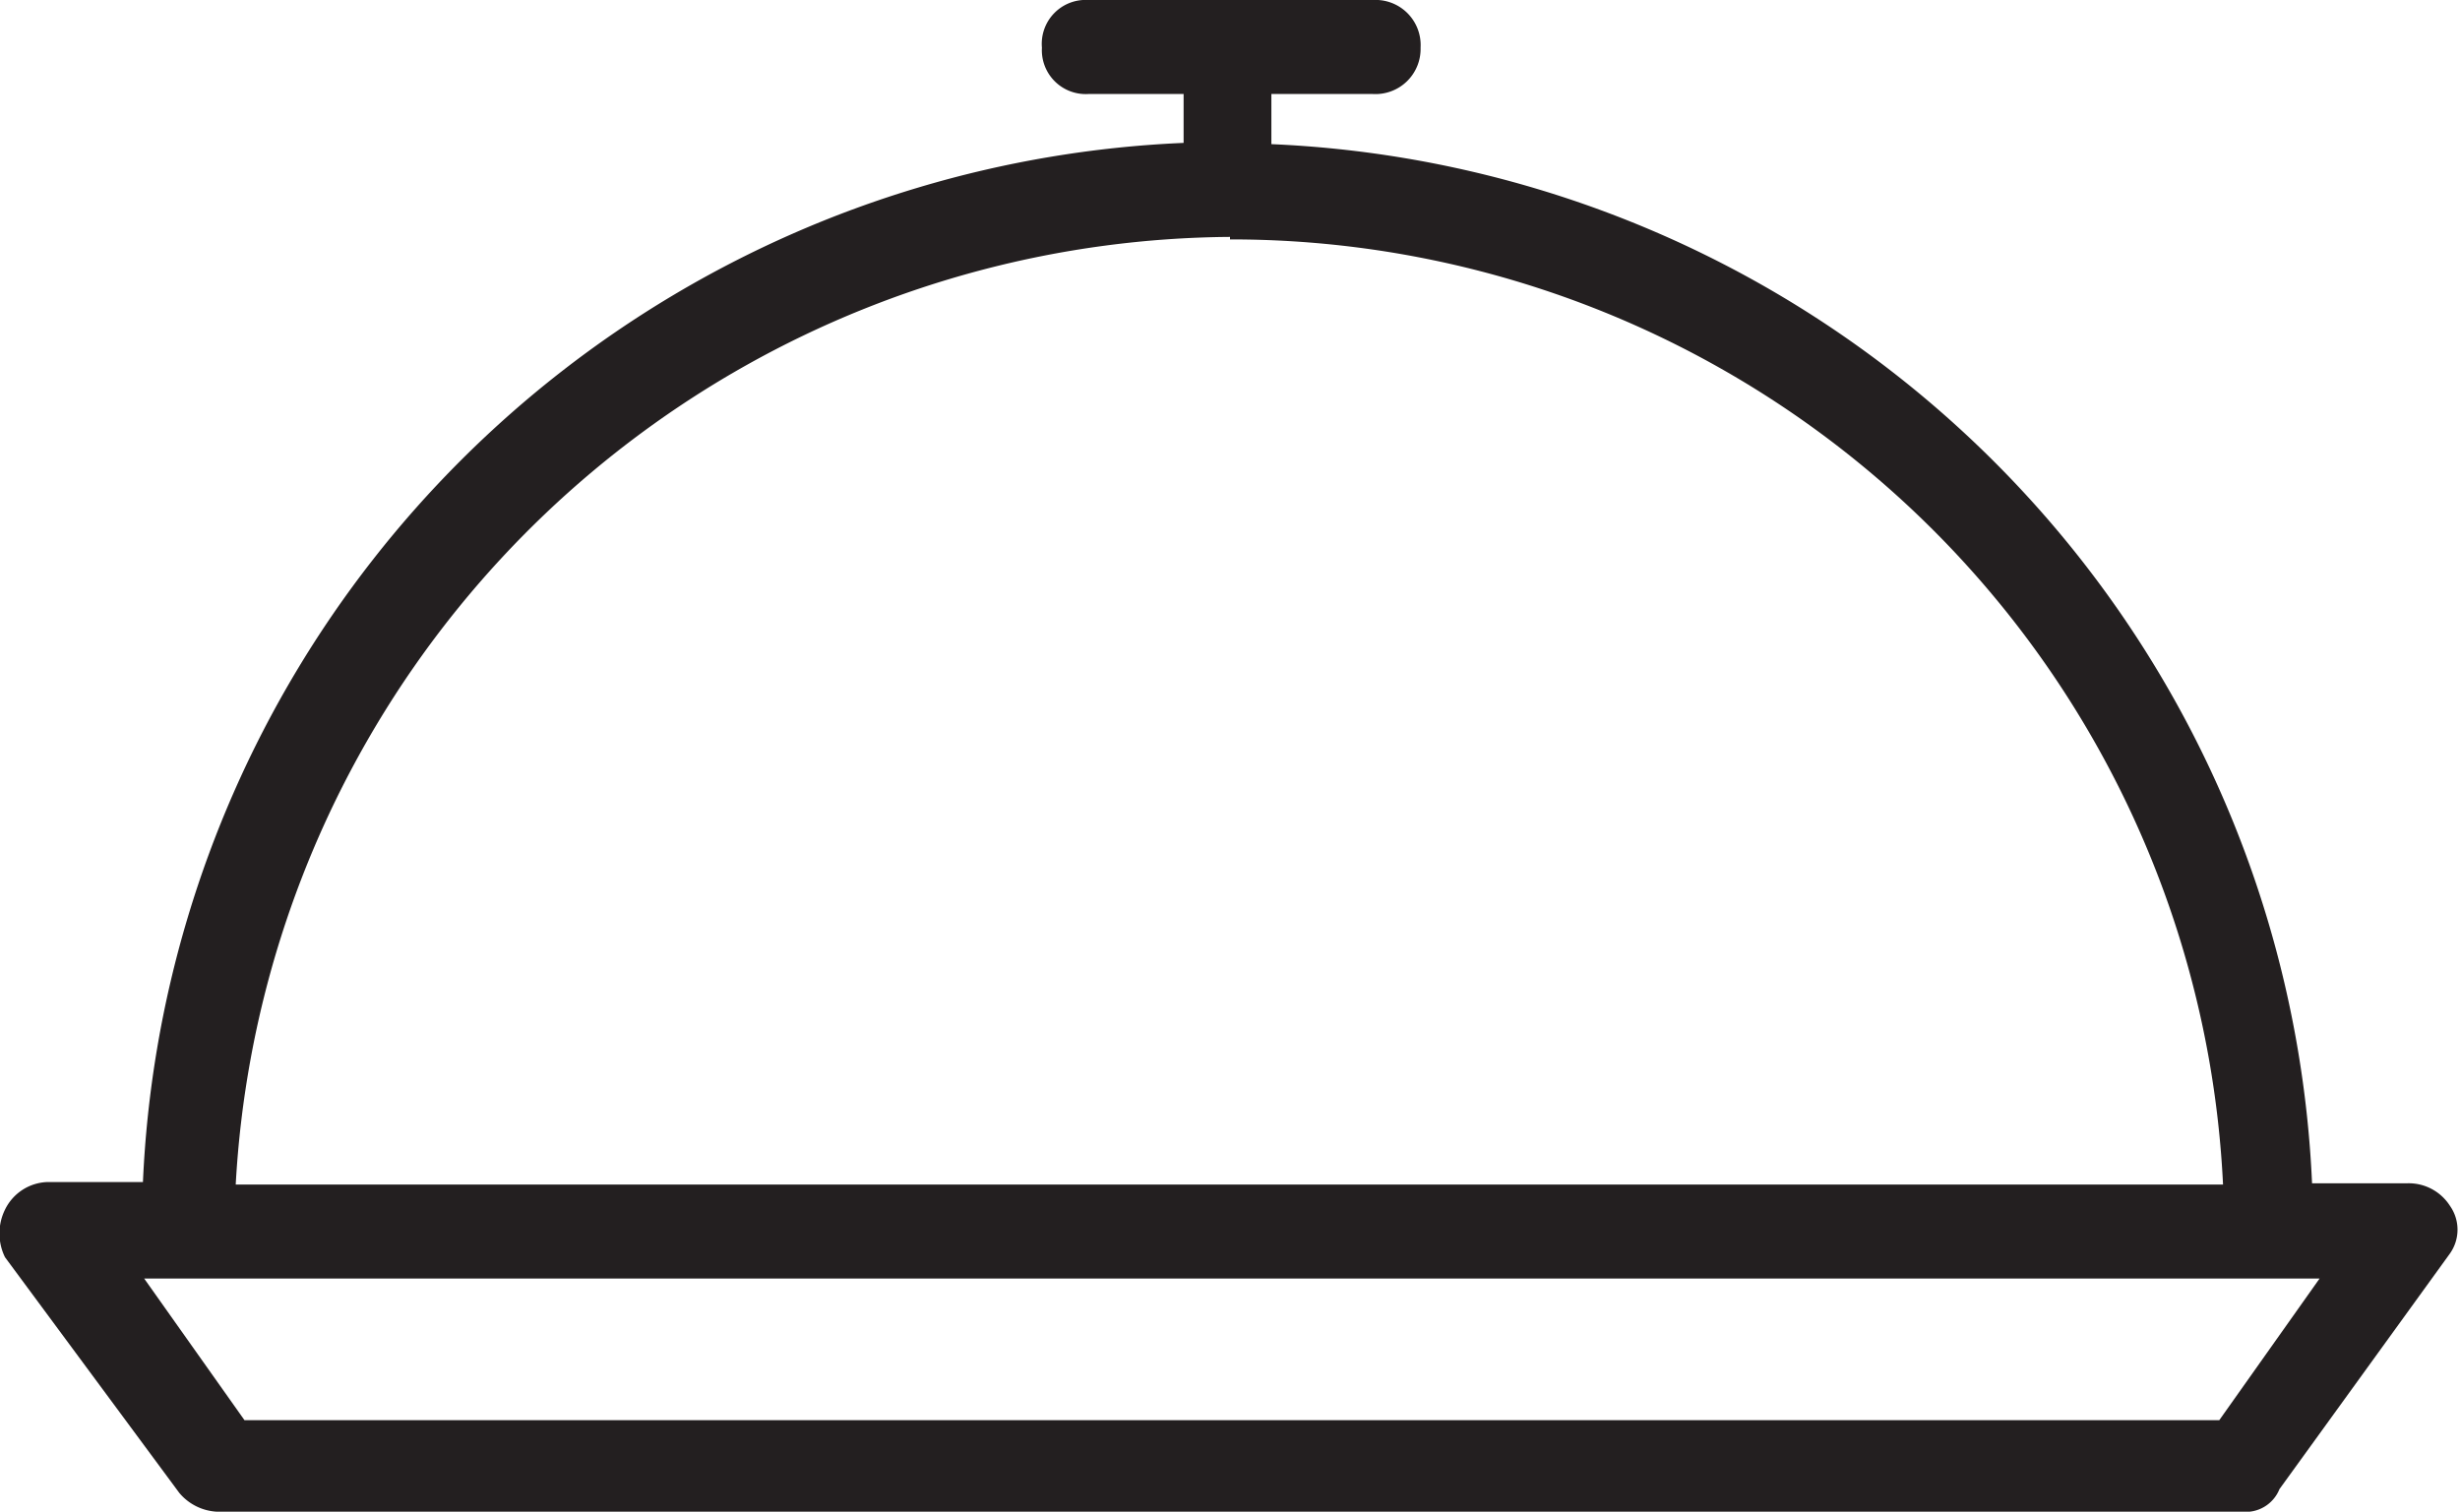 <svg id="Calque_1" data-name="Calque 1" xmlns="http://www.w3.org/2000/svg" viewBox="0 0 19.62 12.06"><defs><style>.cls-1{fill:#231f20;}</style></defs><title>plat</title><path class="cls-1" d="M380.48,11.91a.42.42,0,0,0,.3.15h16.15a.29.29,0,0,0,.3-.18L398.59,10a.33.33,0,0,0,0-.38.39.39,0,0,0-.34-.18h-.76a8.68,8.68,0,0,0-8.3-8.29V.75H390a.36.36,0,0,0,.38-.37A.36.36,0,0,0,390,0h-2.27a.35.35,0,0,0-.37.38.35.35,0,0,0,.37.37h.76v.39a8.68,8.68,0,0,0-8.3,8.29h-.76a.39.39,0,0,0-.34.22.43.43,0,0,0,0,.38Zm8.38-10a7.92,7.92,0,0,1,7.92,7.54H380.93A8,8,0,0,1,388.86,1.89Zm-8.31,8.29h17l-.8,1.13H381l-.8-1.13Z" transform="translate(-379.05)"/></svg>